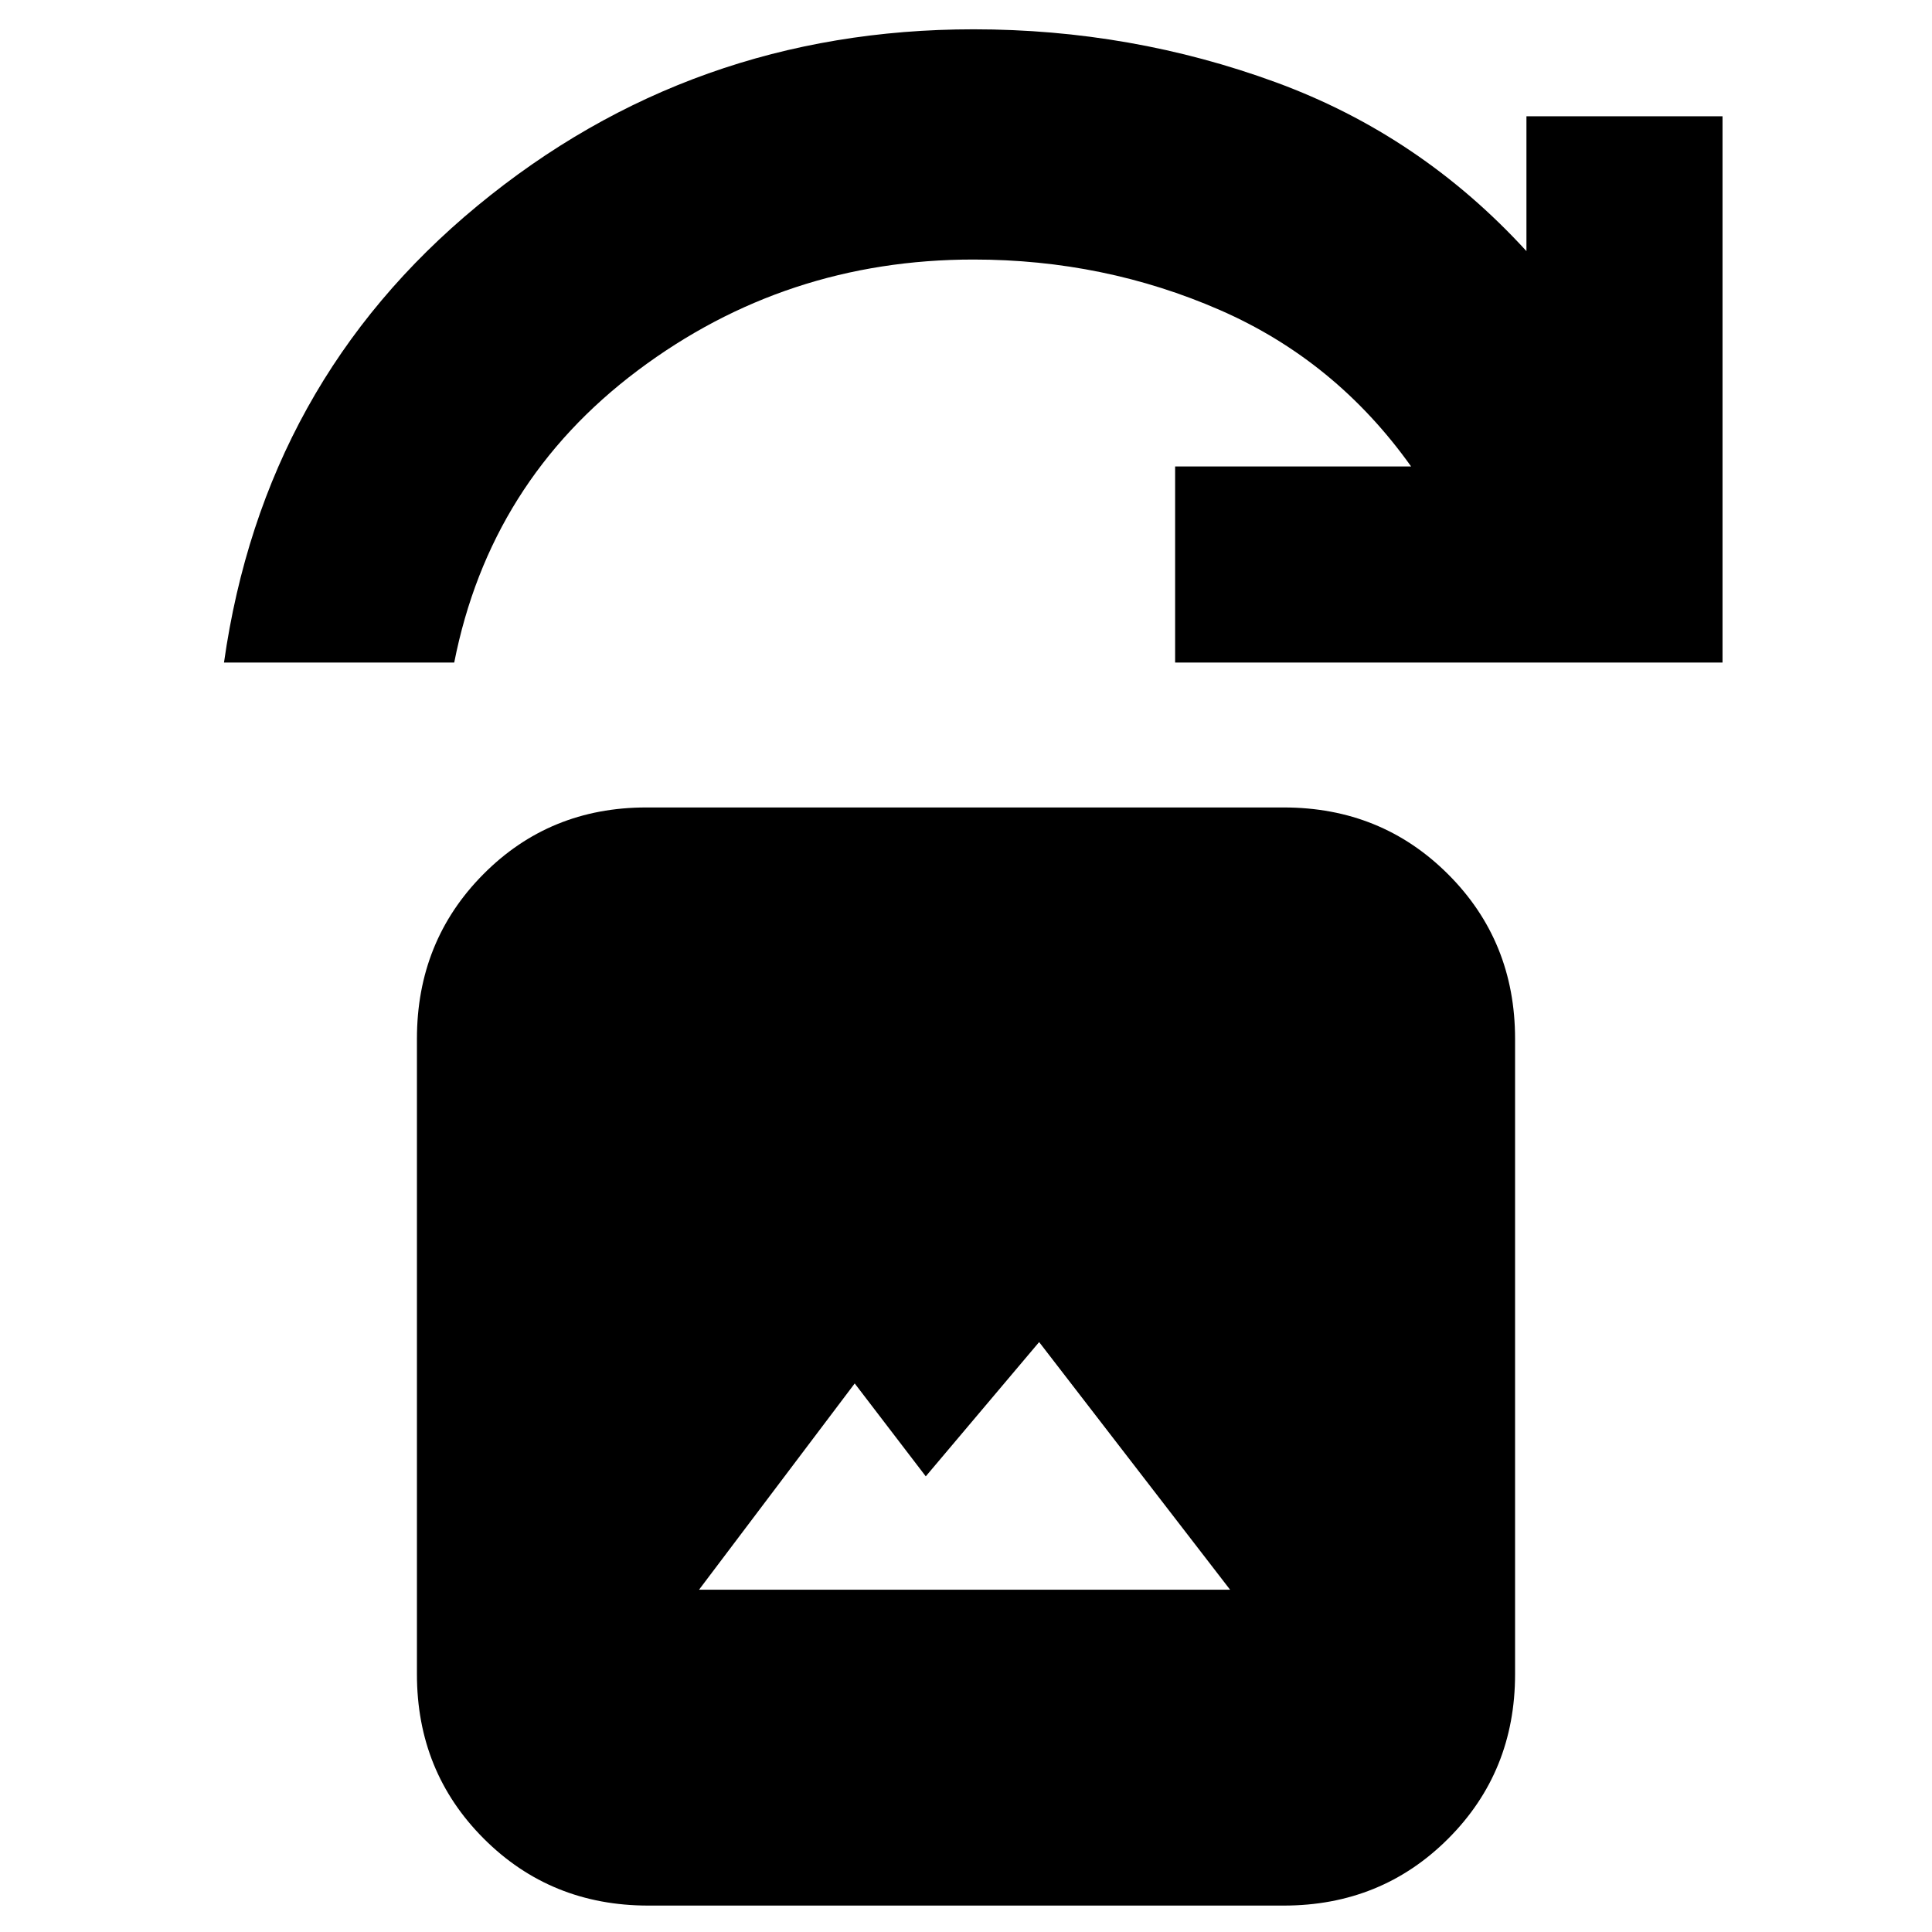<svg xmlns="http://www.w3.org/2000/svg" height="20" viewBox="0 -960 960 960" width="20"><path d="M347.35-170.09h263.87l-94.88-123.04-56.33 66.72-35.31-46.16-77.35 102.48ZM322.13-13.13q-48.48 0-81.72-33.24-33.24-33.23-33.24-81.72v-315.74q0-48.48 32.95-81.72 32.94-33.23 81.01-33.23h316.74q48.48 0 81.72 33.23 33.24 33.24 33.24 81.72v315.74q0 48.49-33.24 81.72-33.24 33.24-81.72 33.24H322.13ZM111.3-630.78q19.74-139.35 125.98-227 106.24-87.66 246.46-87.66 78.39 0 150.26 26.35 71.87 26.35 124.48 83.87v-67h97.43v271.44h-272v-97.44h117.26q-37.43-52.56-94.93-77.69-57.5-25.13-122.5-25.13-93.44 0-166.87 55.13-73.44 55.13-91.17 145.13H111.3Z"/></svg>